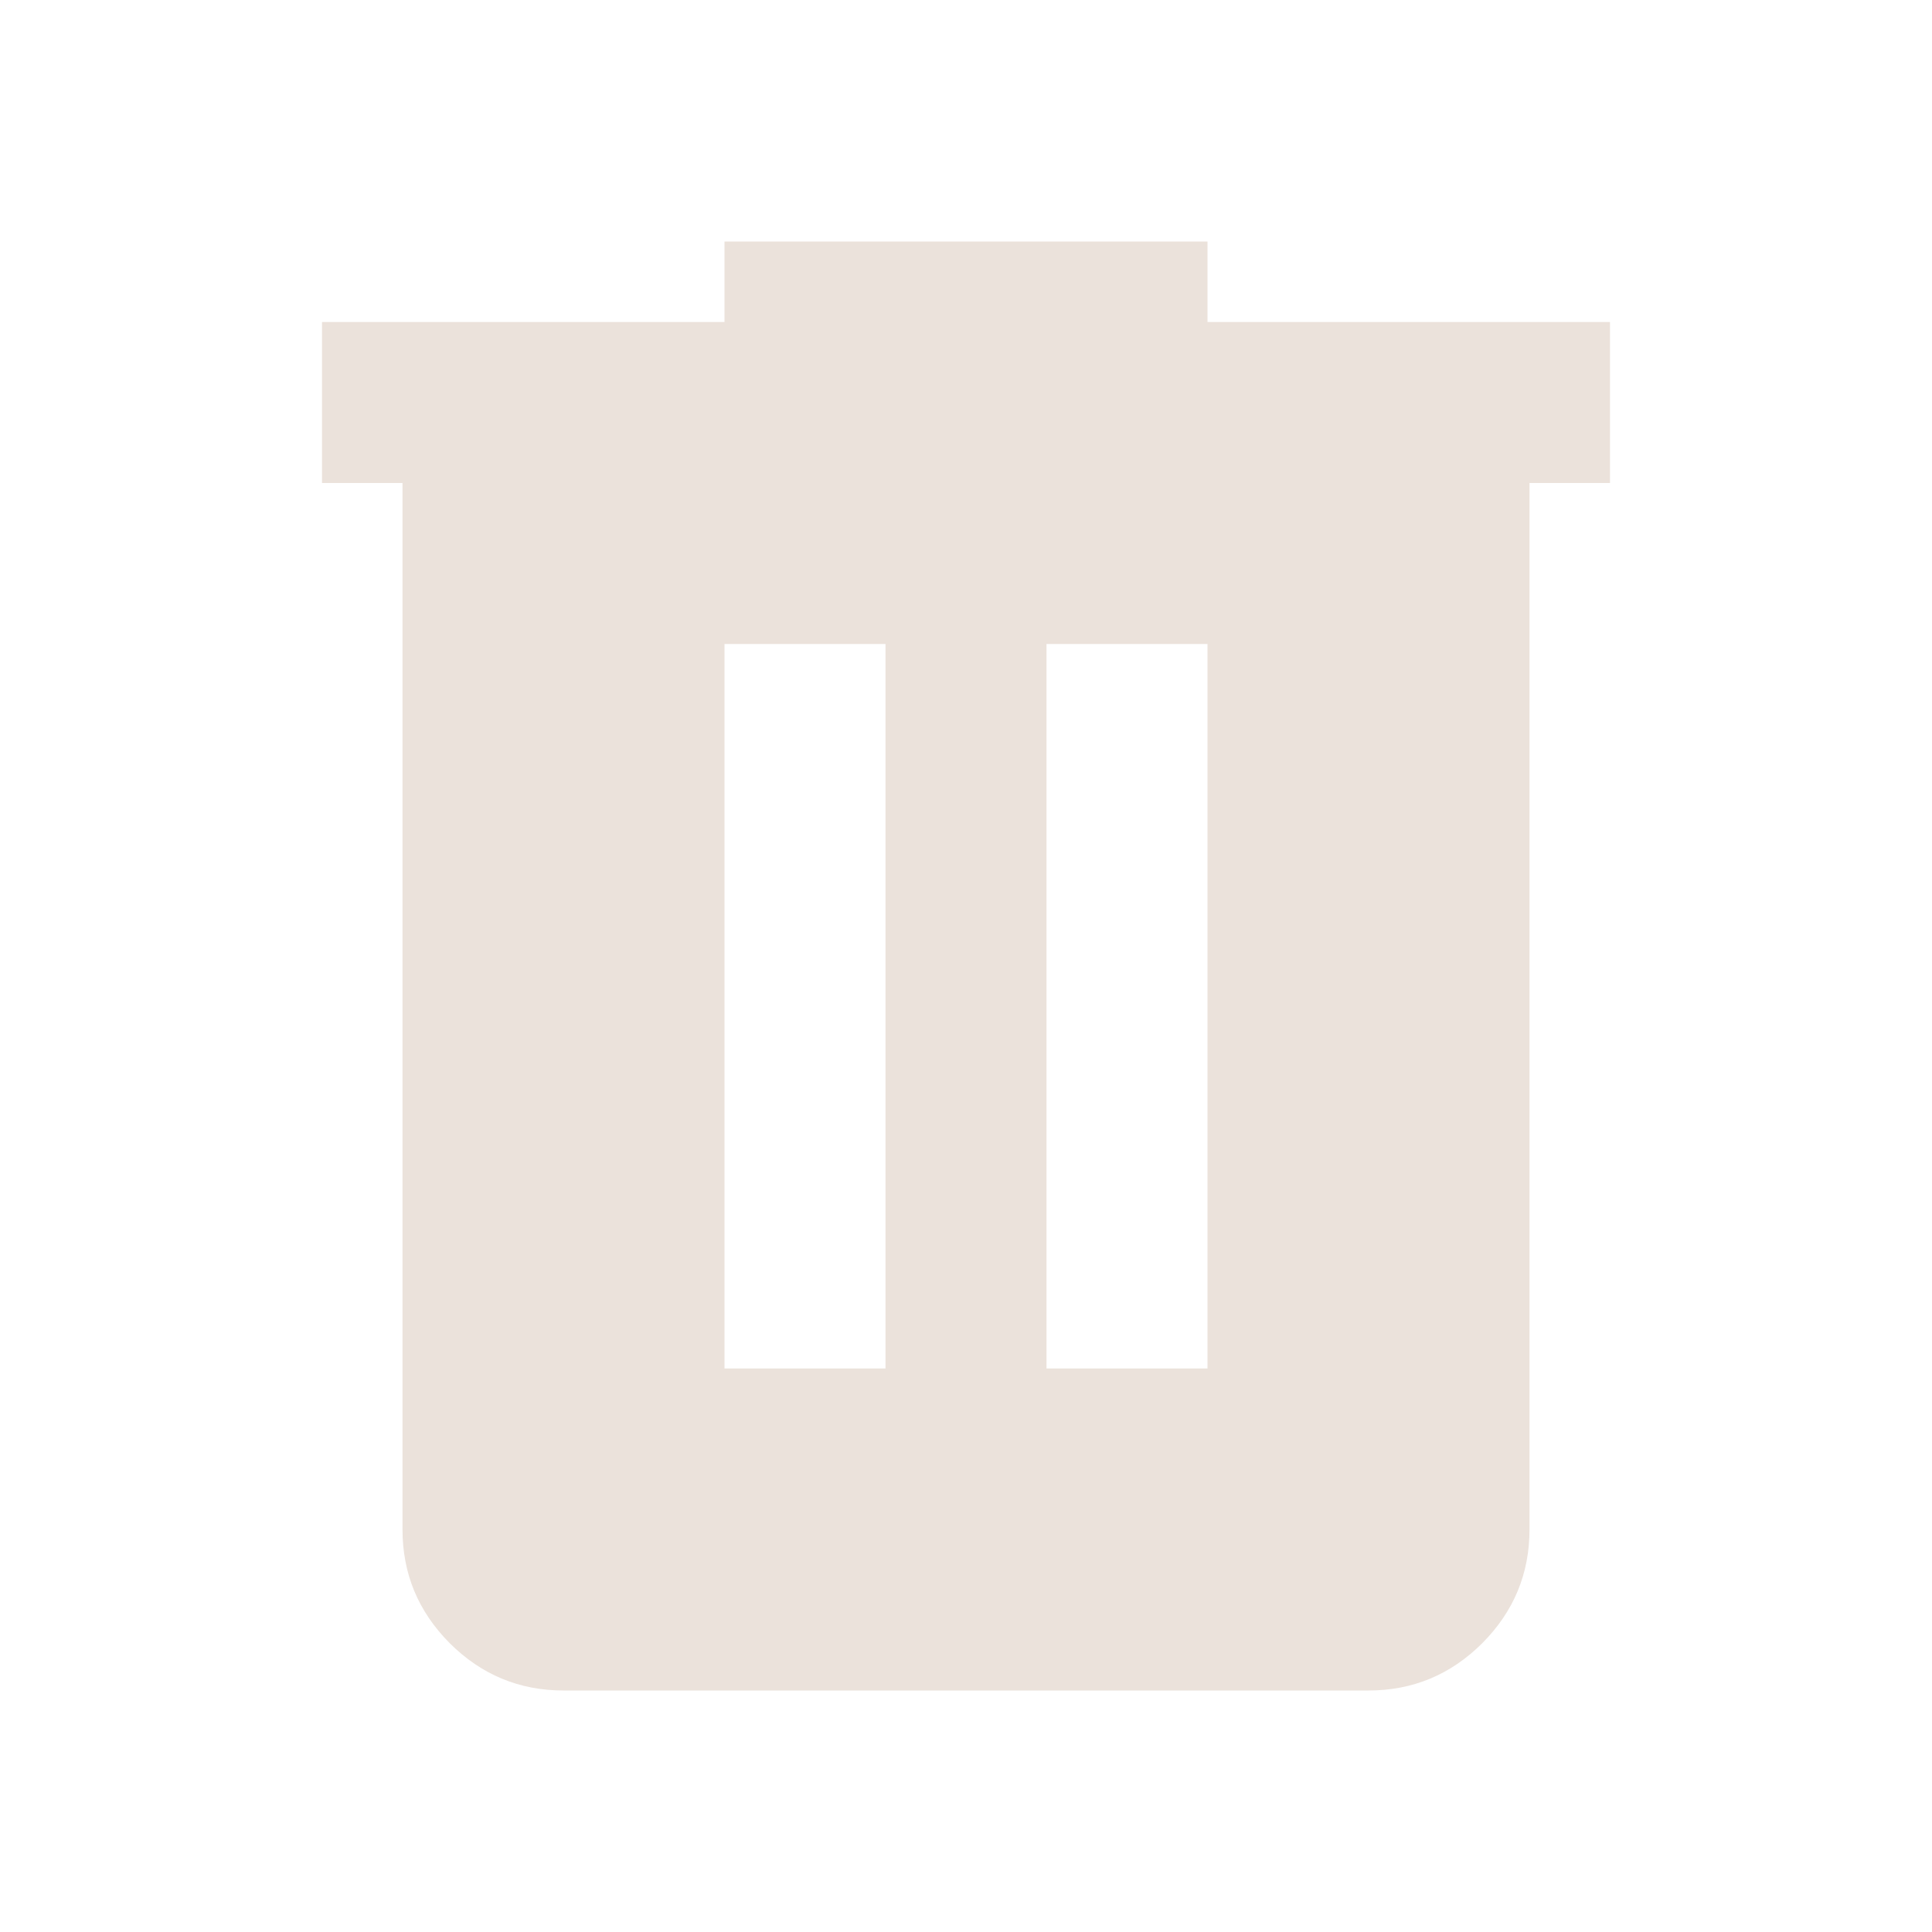 <svg width="15" height="15" viewBox="0 0 15 15" fill="none" xmlns="http://www.w3.org/2000/svg">
<path d="M4.375 13.125C4.031 13.125 3.737 13.002 3.492 12.758C3.247 12.512 3.125 12.218 3.125 11.875V3.75H2.5V2.5H5.625V1.875H9.375V2.5H12.5V3.75H11.875V11.875C11.875 12.219 11.752 12.513 11.508 12.758C11.262 13.003 10.968 13.125 10.625 13.125H4.375ZM5.625 10.625H6.875V5H5.625V10.625ZM8.125 10.625H9.375V5H8.125V10.625Z" fill="#EBE2DB"/>
</svg>

